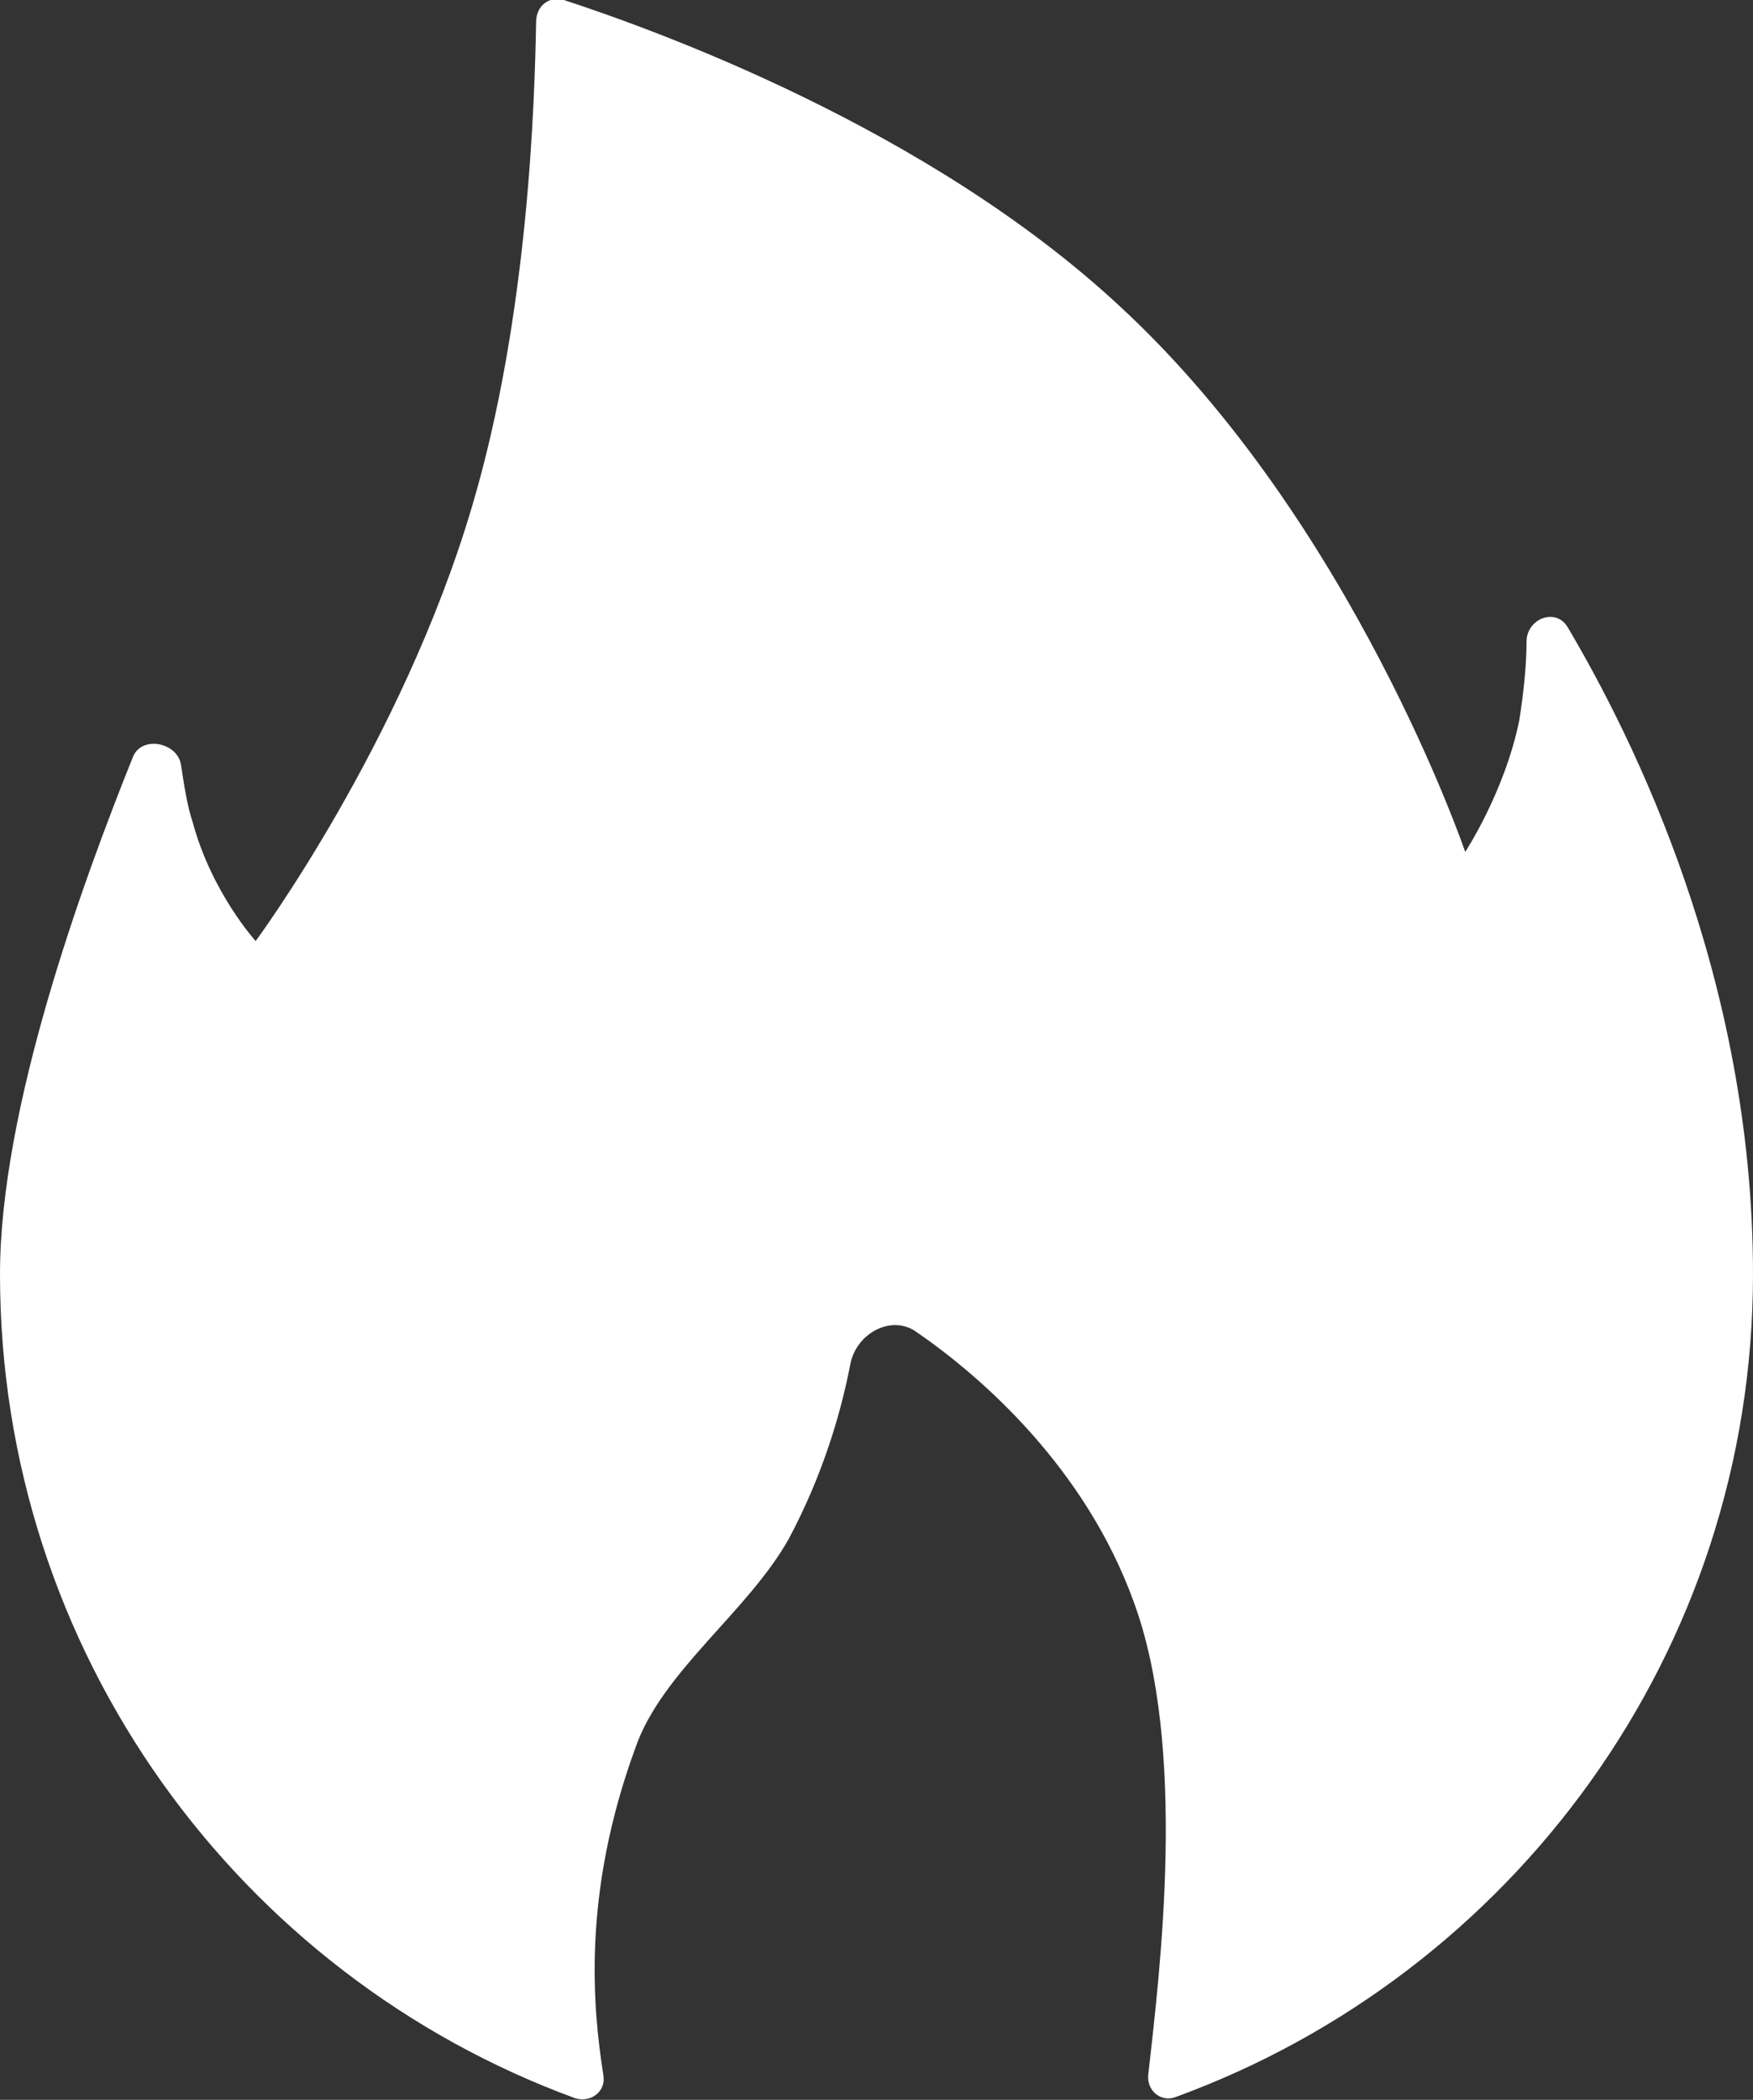 <svg width="12" height="14.37" viewBox="0 0 12 14.37" fill="none" xmlns="http://www.w3.org/2000/svg" xmlns:xlink="http://www.w3.org/1999/xlink">
	<rect x="0" y="0" width="12" height="14.37" fill="#333333" stroke="none"/>
	<desc>
			Created with Pixso.
	</desc>
	<defs/>
	<path d="M0 8.72C0 7.59 0.56 6.05 0.91 5.18C0.97 5.03 1.22 5.08 1.24 5.24C1.26 5.37 1.28 5.51 1.32 5.63C1.45 6.11 1.75 6.44 1.75 6.44C1.75 6.44 2.75 5.09 3.23 3.47C3.62 2.16 3.66 0.68 3.67 0.15C3.67 0.04 3.76 -0.03 3.86 0C4.47 0.2 6.35 0.87 7.67 2.1C9.26 3.57 10.03 5.83 10.03 5.83C10.03 5.83 10.3 5.42 10.4 4.93C10.43 4.74 10.45 4.55 10.45 4.38C10.46 4.23 10.65 4.16 10.73 4.29C11.18 5.05 12 6.69 12 8.72C12 11.31 10.35 13.51 8.05 14.35C7.95 14.39 7.85 14.31 7.86 14.2C7.94 13.49 8.13 11.96 7.76 10.96C7.43 10.05 6.73 9.43 6.28 9.12C6.11 8.99 5.86 9.12 5.82 9.34C5.76 9.65 5.64 10.08 5.4 10.53C5.12 11.03 4.53 11.44 4.35 11.96C3.98 12.97 4.06 13.75 4.13 14.2C4.15 14.31 4.05 14.39 3.94 14.36C1.64 13.52 0 11.31 0 8.72Z" fill="#FFFFFF" fill-opacity="1" fill-rule="evenodd"/>
</svg>
